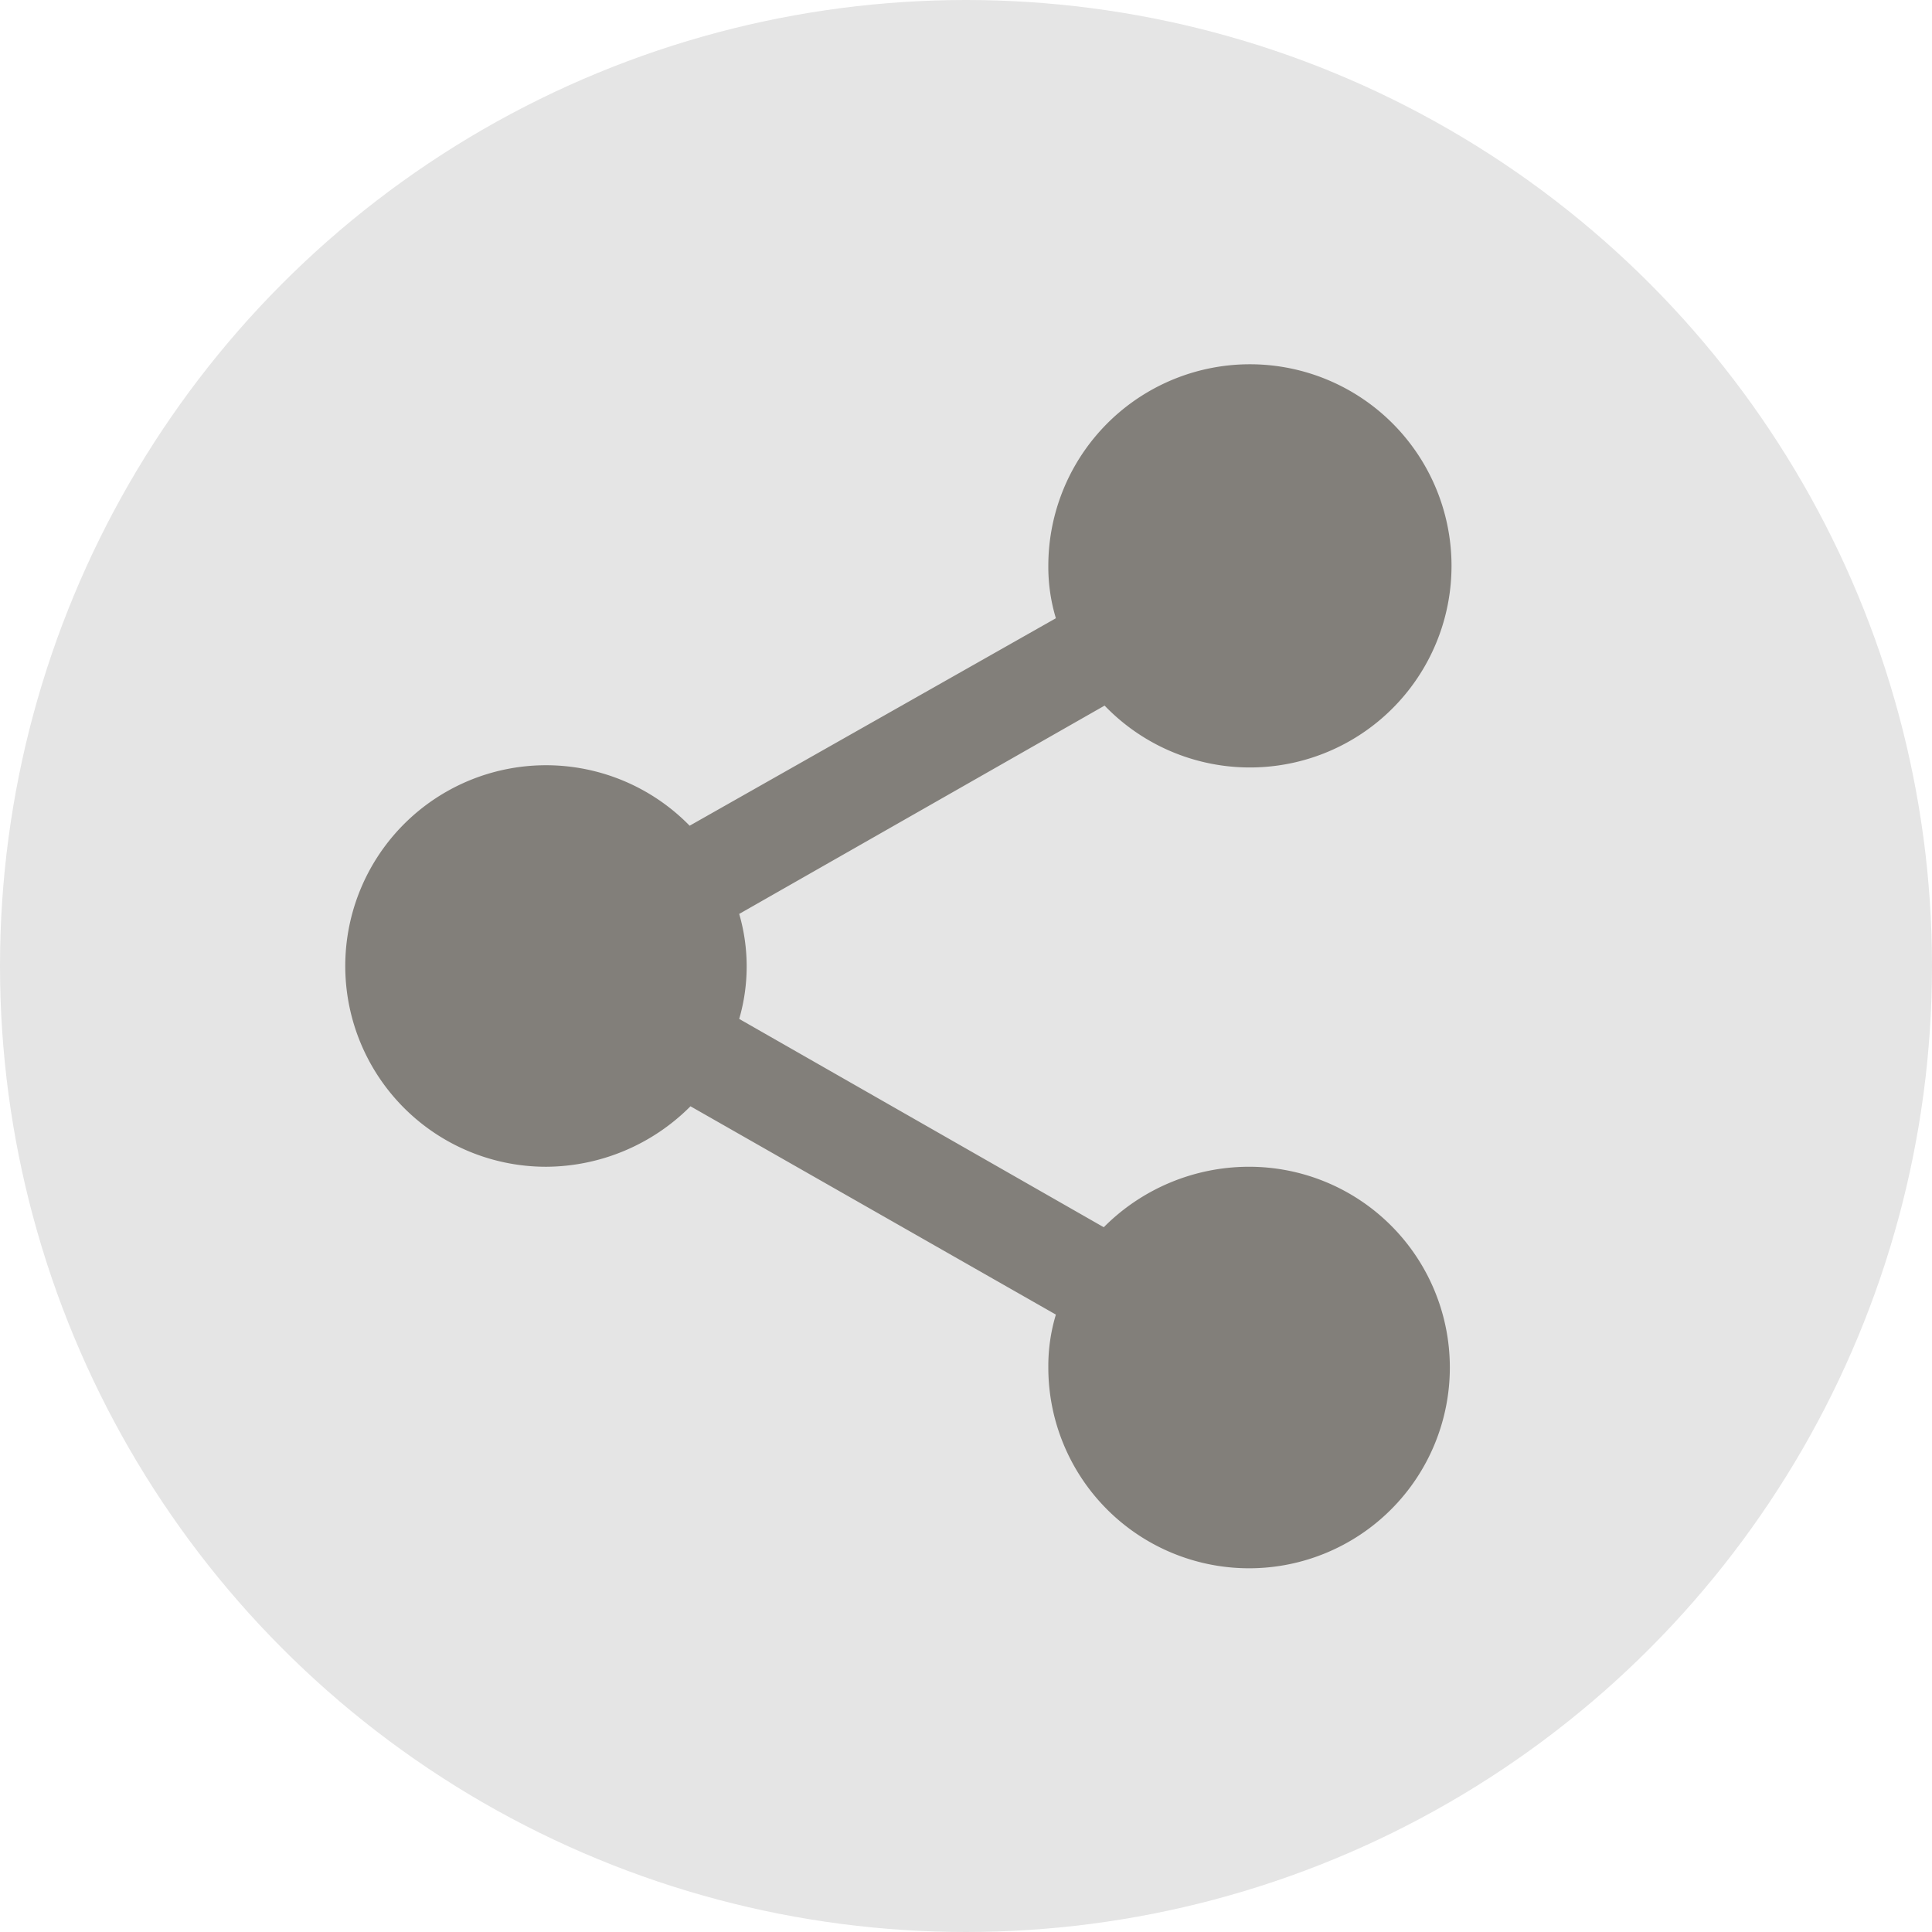 <svg xmlns="http://www.w3.org/2000/svg" viewBox="0 0 23 23"><defs><style>.cls-1{fill:#e5e5e5;}.cls-2{fill:#827f7a;}</style></defs><title>Ativo 5</title><g id="Camada_2" data-name="Camada 2"><g id="Camada_1-2" data-name="Camada 1"><circle class="cls-1" cx="11.5" cy="11.5" r="11.5"/><path class="cls-2" d="M14.86,13.89a2.44,2.44,0,0,0-1.72.72L8.8,12.13a2.24,2.24,0,0,0,0-1.25l4.35-2.48a2.4,2.4,0,1,0-.67-1.67,2.12,2.12,0,0,0,.09.63L8.21,9.83A2.39,2.39,0,1,0,6.5,13.89a2.44,2.44,0,0,0,1.72-.72l4.35,2.48a2.12,2.12,0,0,0-.09.63,2.39,2.39,0,1,0,2.39-2.39Z"/></g></g></svg>